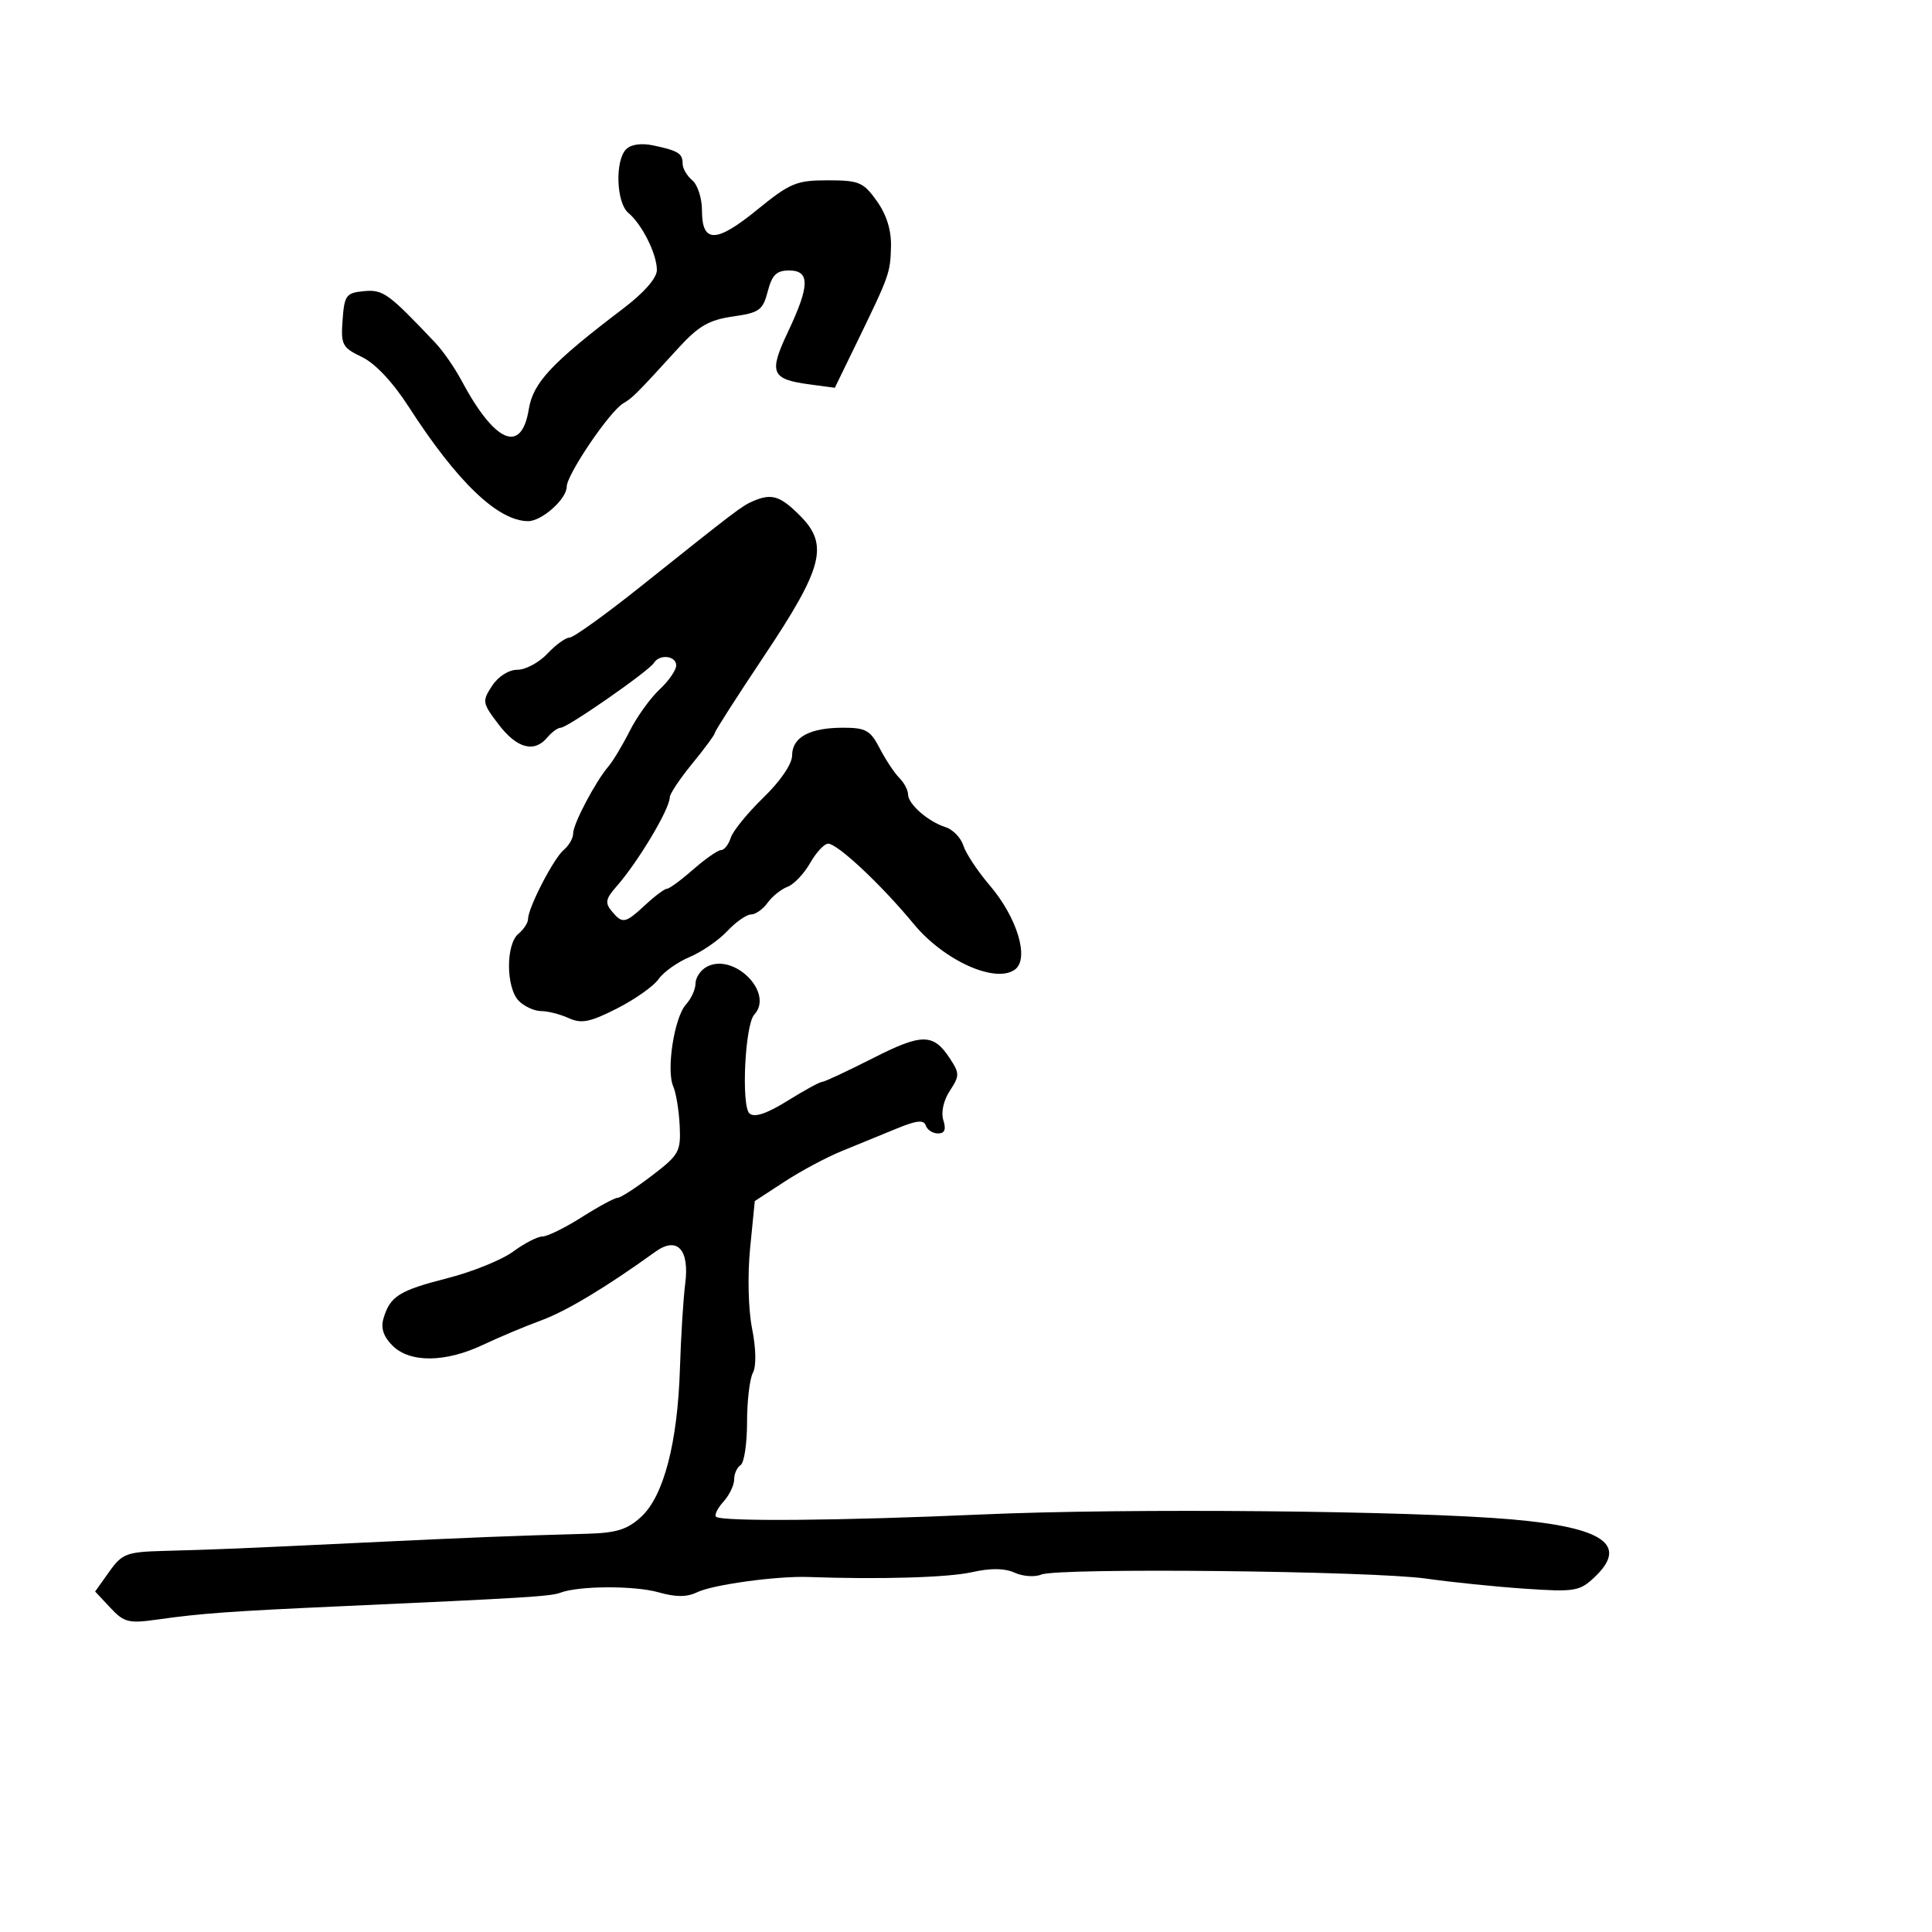 <svg xmlns="http://www.w3.org/2000/svg" width="300" height="300" viewBox="0 0 300 300" version="1.1">
	<path d="M 97.229 23.171 C 95.469 24.931, 95.693 31.500, 97.566 33.055 C 99.682 34.811, 102 39.445, 102 41.919 C 102 43.180, 100.031 45.433, 96.750 47.926 C 85.633 56.373, 82.780 59.418, 82.108 63.553 C 80.966 70.575, 76.842 68.797, 71.631 59.037 C 70.593 57.091, 68.789 54.491, 67.622 53.257 C 60.298 45.516, 59.484 44.926, 56.500 45.212 C 53.749 45.476, 53.475 45.846, 53.196 49.677 C 52.915 53.540, 53.141 53.974, 56.196 55.434 C 58.254 56.418, 60.996 59.336, 63.467 63.172 C 70.981 74.836, 77.309 80.898, 82 80.925 C 84.124 80.937, 88 77.484, 88 75.579 C 88 73.701, 94.645 63.892, 96.766 62.637 C 98.266 61.751, 98.766 61.249, 105.354 54.029 C 108.460 50.624, 110.098 49.677, 113.792 49.149 C 117.913 48.559, 118.459 48.167, 119.216 45.247 C 119.879 42.687, 120.580 42, 122.529 42 C 125.797 42, 125.754 44.353, 122.356 51.529 C 119.338 57.903, 119.741 58.887, 125.695 59.686 L 129.632 60.214 132.967 53.357 C 138.119 42.762, 138.246 42.408, 138.353 38.304 C 138.420 35.759, 137.673 33.350, 136.159 31.223 C 134.064 28.281, 133.398 28, 128.524 28 C 123.664 28, 122.676 28.413, 117.548 32.590 C 111.178 37.780, 109 37.796, 109 32.654 C 109 30.779, 108.325 28.685, 107.500 28 C 106.675 27.315, 106 26.162, 106 25.437 C 106 23.826, 105.352 23.418, 101.479 22.588 C 99.610 22.188, 97.990 22.410, 97.229 23.171 M 116.923 77.820 C 115.205 78.561, 114.282 79.262, 99.524 91.039 C 94.038 95.418, 89.054 99, 88.449 99 C 87.844 99, 86.292 100.125, 85 101.500 C 83.708 102.875, 81.615 104, 80.349 104 C 78.995 104, 77.370 105.032, 76.406 106.503 C 74.839 108.895, 74.884 109.160, 77.434 112.503 C 80.278 116.230, 82.973 116.942, 85 114.500 C 85.685 113.675, 86.618 113, 87.075 113 C 88.115 113, 100.754 104.206, 101.539 102.937 C 102.413 101.523, 105 101.814, 105 103.326 C 105 104.055, 103.831 105.742, 102.403 107.076 C 100.974 108.409, 98.897 111.300, 97.786 113.500 C 96.676 115.700, 95.190 118.175, 94.485 119 C 92.453 121.377, 89 127.930, 89 129.408 C 89 130.149, 88.348 131.297, 87.550 131.958 C 85.982 133.260, 82 140.961, 82 142.693 C 82 143.277, 81.325 144.315, 80.500 145 C 78.515 146.648, 78.561 153.418, 80.571 155.429 C 81.436 156.293, 82.990 157, 84.024 157 C 85.059 157, 86.985 157.492, 88.304 158.092 C 90.279 158.992, 91.597 158.731, 95.781 156.611 C 98.575 155.195, 101.491 153.138, 102.261 152.038 C 103.030 150.939, 105.199 149.395, 107.080 148.607 C 108.961 147.819, 111.591 146.010, 112.924 144.587 C 114.258 143.164, 115.920 142, 116.618 142 C 117.316 142, 118.475 141.183, 119.193 140.184 C 119.912 139.185, 121.304 138.068, 122.287 137.702 C 123.269 137.335, 124.844 135.680, 125.787 134.024 C 126.729 132.368, 127.988 131.010, 128.584 131.006 C 130.046 130.998, 136.852 137.378, 141.886 143.478 C 146.578 149.163, 154.571 152.765, 157.592 150.556 C 159.885 148.879, 157.968 142.493, 153.657 137.447 C 151.803 135.276, 149.973 132.511, 149.591 131.301 C 149.210 130.092, 147.973 128.809, 146.842 128.450 C 144.125 127.587, 141 124.859, 141 123.349 C 141 122.686, 140.383 121.526, 139.630 120.773 C 138.876 120.019, 137.514 117.962, 136.604 116.201 C 135.156 113.401, 134.443 113, 130.909 113 C 125.733 113, 123 114.486, 123 117.300 C 123 118.627, 121.194 121.280, 118.540 123.852 C 116.086 126.230, 113.806 129.035, 113.472 130.087 C 113.138 131.139, 112.461 132, 111.967 132 C 111.474 132, 109.532 133.350, 107.653 135 C 105.774 136.650, 103.938 138, 103.574 138 C 103.210 138, 101.699 139.125, 100.217 140.500 C 97.060 143.427, 96.661 143.501, 94.976 141.471 C 93.929 140.210, 94.051 139.551, 95.669 137.721 C 99.047 133.898, 104 125.623, 104 123.804 C 104 123.272, 105.575 120.915, 107.500 118.565 C 109.425 116.216, 111 114.074, 111 113.805 C 111 113.537, 114.428 108.183, 118.619 101.908 C 127.844 88.095, 128.740 84.586, 124.202 80.048 C 121.131 76.977, 119.814 76.574, 116.923 77.820 M 109.690 150.154 C 108.760 150.674, 108 151.829, 108 152.721 C 108 153.613, 107.327 155.086, 106.505 155.994 C 104.700 157.989, 103.432 166.183, 104.540 168.694 C 104.978 169.687, 105.429 172.435, 105.542 174.800 C 105.735 178.817, 105.451 179.328, 101.231 182.550 C 98.746 184.448, 96.343 186, 95.891 186 C 95.439 186, 92.941 187.350, 90.339 189 C 87.737 190.650, 84.992 192, 84.237 192 C 83.483 192, 81.434 193.054, 79.683 194.342 C 77.932 195.630, 73.350 197.488, 69.500 198.471 C 61.992 200.387, 60.583 201.269, 59.556 204.699 C 59.101 206.219, 59.531 207.531, 60.949 208.949 C 63.641 211.641, 69.158 211.592, 75 208.824 C 77.475 207.652, 81.525 205.951, 84 205.044 C 87.930 203.605, 94.127 199.882, 101.750 194.380 C 105.151 191.925, 107.090 193.997, 106.399 199.346 C 106.103 201.631, 105.735 207.550, 105.580 212.500 C 105.219 224.031, 103.066 232.283, 99.576 235.517 C 97.439 237.498, 95.745 238.032, 91.198 238.160 C 78.839 238.508, 73.835 238.706, 56.500 239.534 C 36.543 240.487, 34.229 240.583, 25.318 240.829 C 19.650 240.986, 18.955 241.255, 16.954 244.064 L 14.772 247.129 17.136 249.655 C 19.277 251.943, 19.972 252.115, 24.500 251.473 C 31.194 250.524, 35.864 250.186, 53 249.414 C 81.499 248.130, 85.520 247.882, 87 247.320 C 89.870 246.229, 98.524 246.192, 102.263 247.255 C 104.949 248.018, 106.666 248.014, 108.263 247.239 C 110.680 246.067, 120.643 244.700, 125.500 244.875 C 136.599 245.273, 147.214 244.962, 150.917 244.130 C 153.843 243.473, 156 243.498, 157.561 244.210 C 158.832 244.789, 160.689 244.918, 161.686 244.497 C 164.260 243.410, 213.093 243.927, 221.500 245.130 C 225.350 245.681, 232.235 246.385, 236.799 246.694 C 244.492 247.215, 245.278 247.088, 247.549 244.954 C 252.930 239.899, 249.058 237.174, 234.729 235.929 C 219.111 234.573, 175.059 234.163, 152.500 235.164 C 130.535 236.139, 111.963 236.296, 111.181 235.514 C 110.905 235.238, 111.426 234.187, 112.339 233.177 C 113.253 232.168, 114 230.617, 114 229.730 C 114 228.844, 114.450 227.840, 115 227.500 C 115.550 227.160, 116 224.179, 116 220.875 C 116 217.572, 116.407 214.108, 116.904 213.179 C 117.454 212.152, 117.406 209.449, 116.782 206.296 C 116.191 203.309, 116.063 198.002, 116.479 193.802 L 117.203 186.500 121.851 183.469 C 124.408 181.802, 128.412 179.664, 130.750 178.719 C 133.088 177.773, 136.878 176.221, 139.173 175.270 C 142.317 173.967, 143.448 173.843, 143.757 174.770 C 143.982 175.446, 144.834 176, 145.651 176 C 146.692 176, 146.941 175.388, 146.484 173.951 C 146.098 172.734, 146.505 170.879, 147.486 169.381 C 149.014 167.049, 149.016 166.673, 147.511 164.376 C 144.926 160.432, 143.198 160.426, 135.498 164.337 C 131.532 166.352, 127.996 168, 127.640 168 C 127.285 168, 124.870 169.322, 122.274 170.938 C 119.089 172.920, 117.177 173.562, 116.394 172.912 C 115.071 171.814, 115.672 159.117, 117.121 157.550 C 120.265 154.152, 113.887 147.805, 109.690 150.154" stroke="none" fill="black" fill-rule="evenodd"/>
</svg>